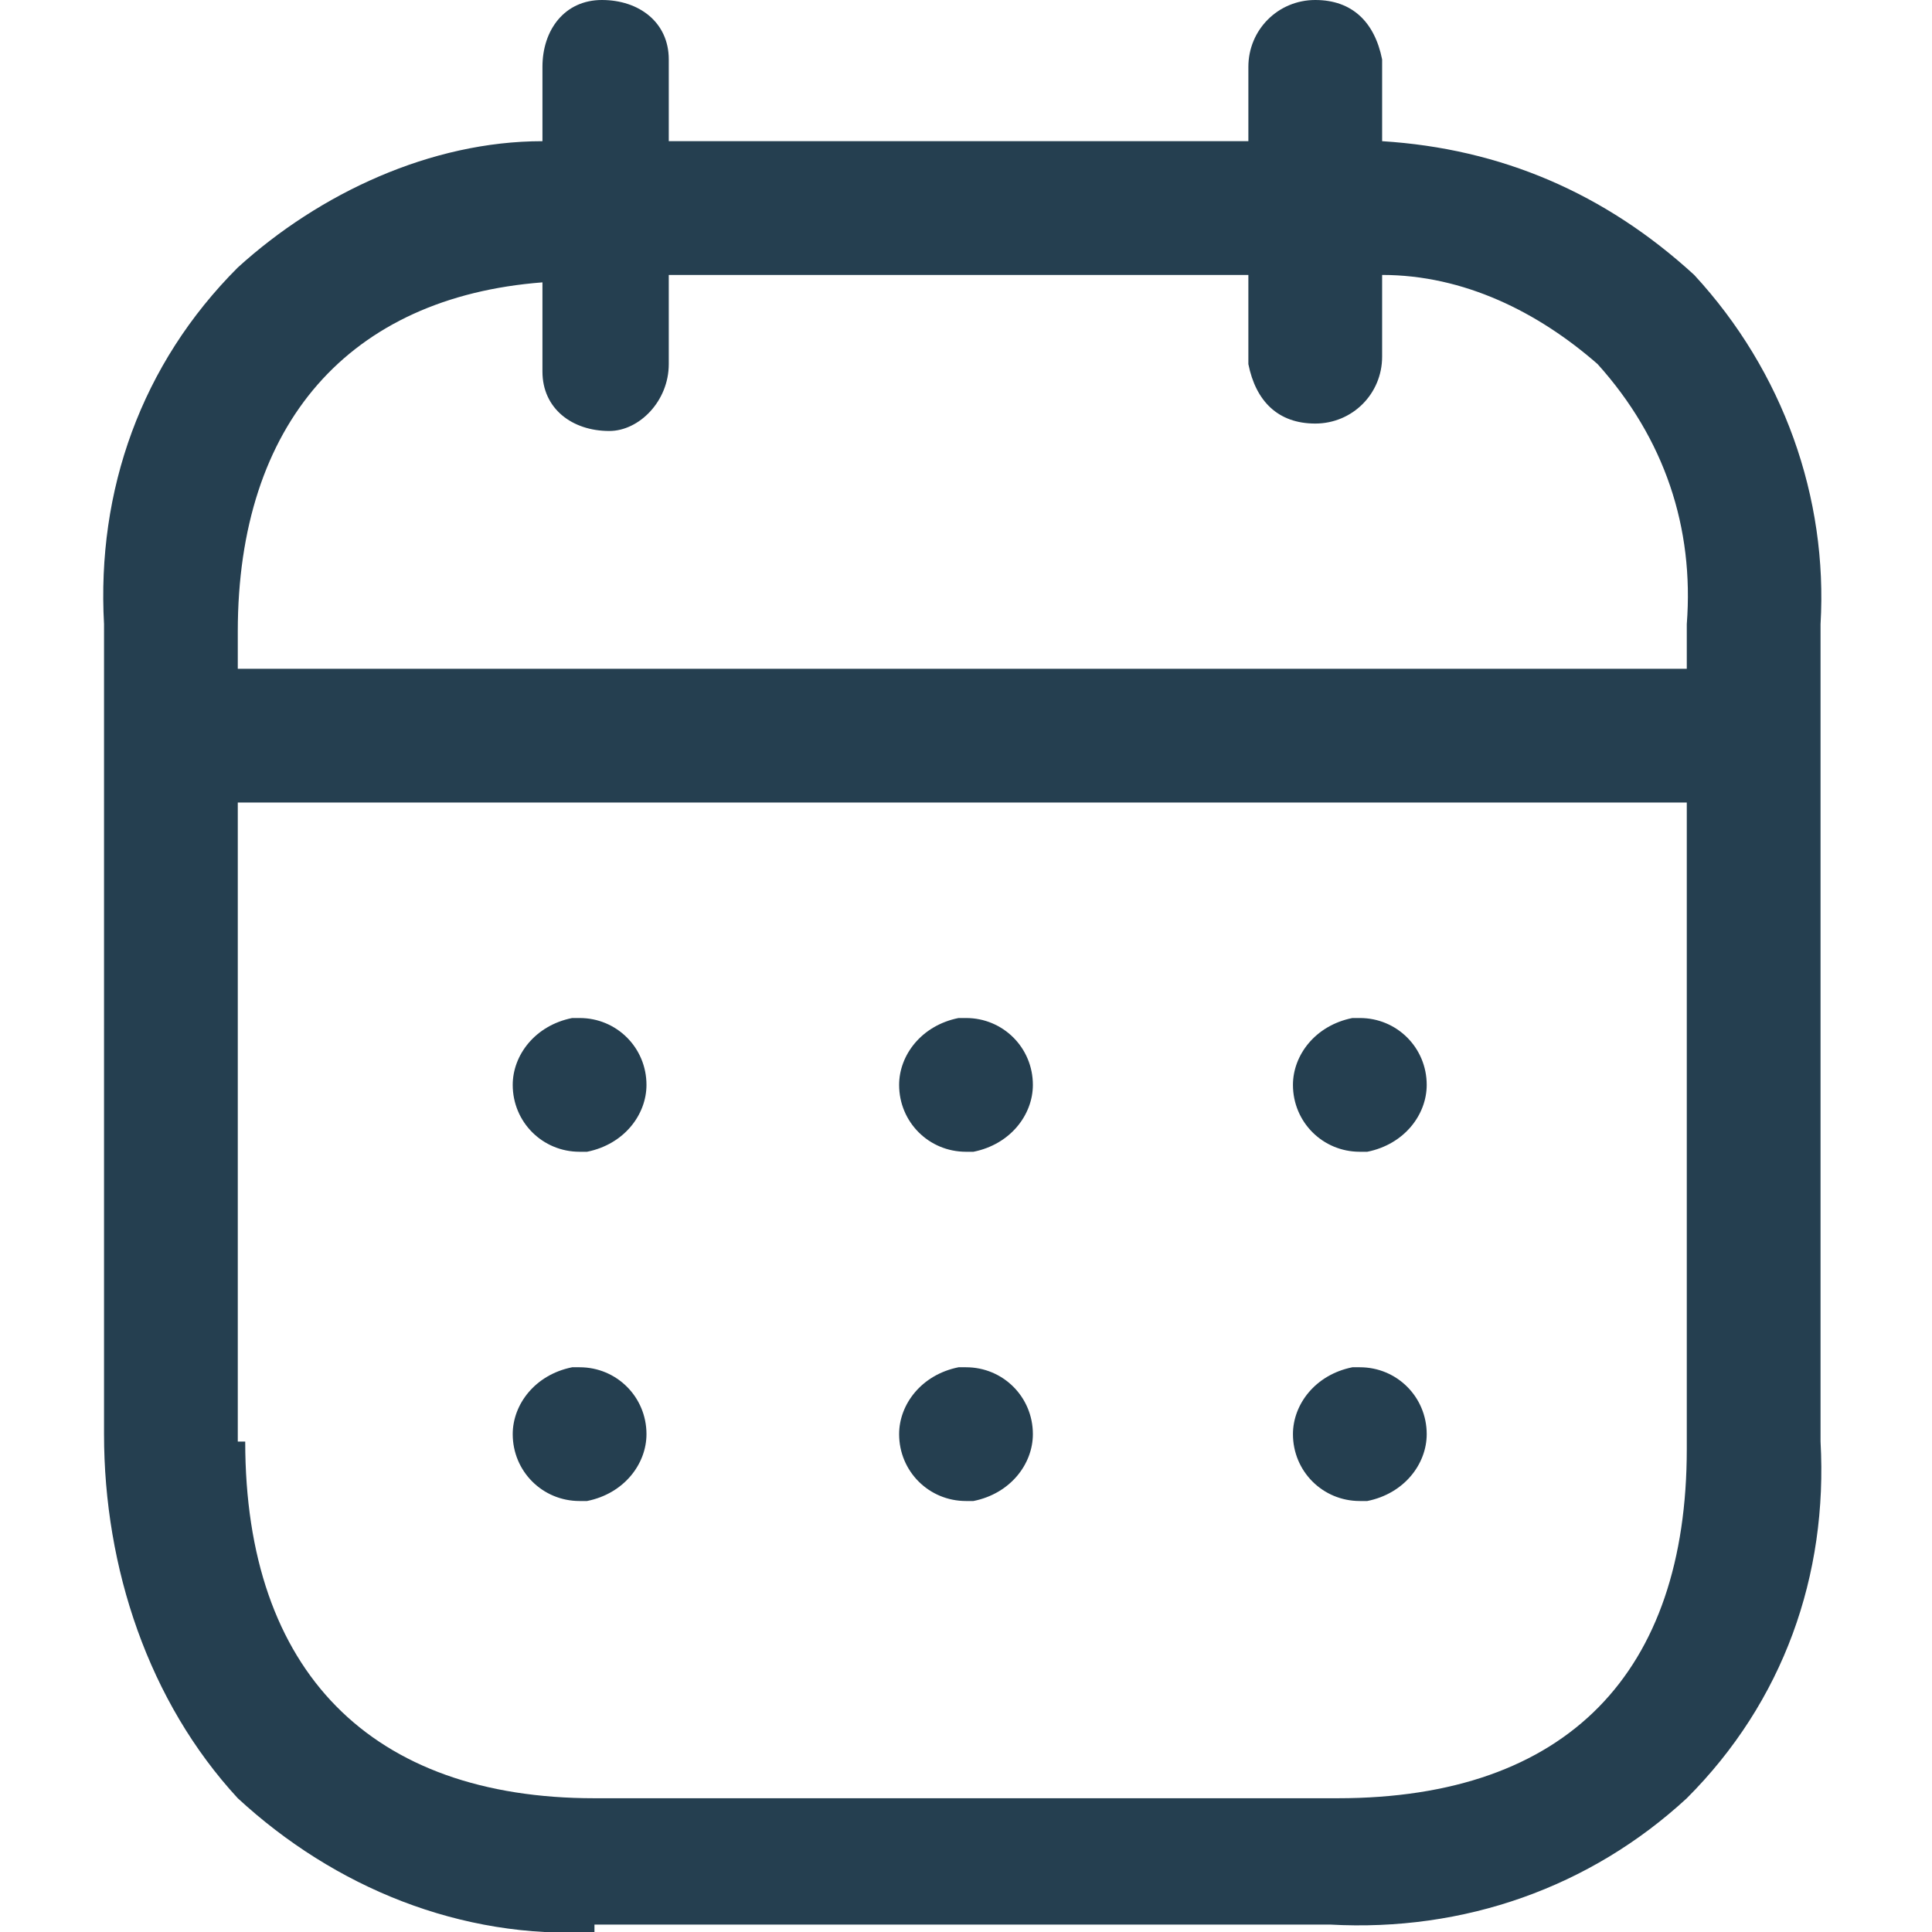 <?xml version="1.0" encoding="utf-8"?>
<!-- Generator: Adobe Illustrator 25.2.1, SVG Export Plug-In . SVG Version: 6.00 Build 0)  -->
<svg version="1.1" id="Warstwa_1" xmlns="http://www.w3.org/2000/svg" xmlns:xlink="http://www.w3.org/1999/xlink" x="0px" y="0px"
	 viewBox="0 0 26 26" style="enable-background:new 0 0 26 26;" xml:space="preserve">
<style type="text/css">
	.st0{fill:#253F50;}
</style>
<g id="Calendar" transform="translate(141)">
	<path id="Calendar-2" class="st0" d="M-133,26c-1.8,0.1-3.5-0.6-4.8-1.8c-1.2-1.3-1.8-3.1-1.8-4.9V8.4c-0.1-1.8,0.5-3.5,1.8-4.8
		c1.1-1,2.6-1.7,4.1-1.7v-1c0-0.5,0.3-0.9,0.8-0.9c0.5,0,0.9,0.3,0.9,0.8l0,0.1v1h7.8v-1c0-0.5,0.4-0.9,0.9-0.9
		c0.5,0,0.8,0.3,0.9,0.8l0,0.1v1c1.6,0.1,3,0.7,4.2,1.8c1.2,1.3,1.8,3,1.7,4.7v11c0.1,1.8-0.5,3.5-1.8,4.8c-1.3,1.2-3,1.8-4.8,1.7
		H-133z M-137.7,19.4c0,3.1,1.7,4.8,4.7,4.8h10c3.1,0,4.7-1.7,4.7-4.7v-8.7h-19.5V19.4z M-118.3,9V8.4c0.1-1.3-0.3-2.5-1.2-3.5
		c-0.8-0.7-1.8-1.2-2.9-1.2v1.1c0,0.5-0.4,0.9-0.9,0.9c-0.5,0-0.8-0.3-0.9-0.8l0-0.1V3.7h-7.8v1.2c0,0.5-0.4,0.9-0.8,0.9
		c-0.5,0-0.9-0.3-0.9-0.8l0-0.1V3.8c-2.6,0.2-4.1,1.9-4.1,4.7V9L-118.3,9z M-123.6,19.3c0-0.4,0.3-0.8,0.8-0.9l0.1,0
		c0.5,0,0.9,0.4,0.9,0.9c0,0.4-0.3,0.8-0.8,0.9l-0.1,0C-123.2,20.2-123.6,19.8-123.6,19.3C-123.6,19.3-123.6,19.3-123.6,19.3z
		 M-128.9,19.3c0-0.4,0.3-0.8,0.8-0.9l0.1,0c0.5,0,0.9,0.4,0.9,0.9c0,0.4-0.3,0.8-0.8,0.9l-0.1,0C-128.5,20.2-128.9,19.8-128.9,19.3
		C-128.9,19.3-128.9,19.3-128.9,19.3z M-134.1,19.3c0-0.4,0.3-0.8,0.8-0.9l0.1,0c0.5,0,0.9,0.4,0.9,0.9c0,0.4-0.3,0.8-0.8,0.9
		l-0.1,0C-133.7,20.2-134.1,19.8-134.1,19.3z M-123.6,14.6c0-0.4,0.3-0.8,0.8-0.9l0.1,0c0.5,0,0.9,0.4,0.9,0.9
		c0,0.4-0.3,0.8-0.8,0.9l-0.1,0C-123.2,15.5-123.6,15.1-123.6,14.6C-123.6,14.6-123.6,14.6-123.6,14.6z M-128.9,14.6
		c0-0.4,0.3-0.8,0.8-0.9l0.1,0c0.5,0,0.9,0.4,0.9,0.9c0,0.4-0.3,0.8-0.8,0.9l-0.1,0C-128.5,15.5-128.9,15.1-128.9,14.6
		C-128.9,14.6-128.9,14.6-128.9,14.6z M-134.1,14.6c0-0.4,0.3-0.8,0.8-0.9l0.1,0c0.5,0,0.9,0.4,0.9,0.9c0,0.4-0.3,0.8-0.8,0.9
		l-0.1,0C-133.7,15.5-134.1,15.1-134.1,14.6z"/>
</g>
</svg>
